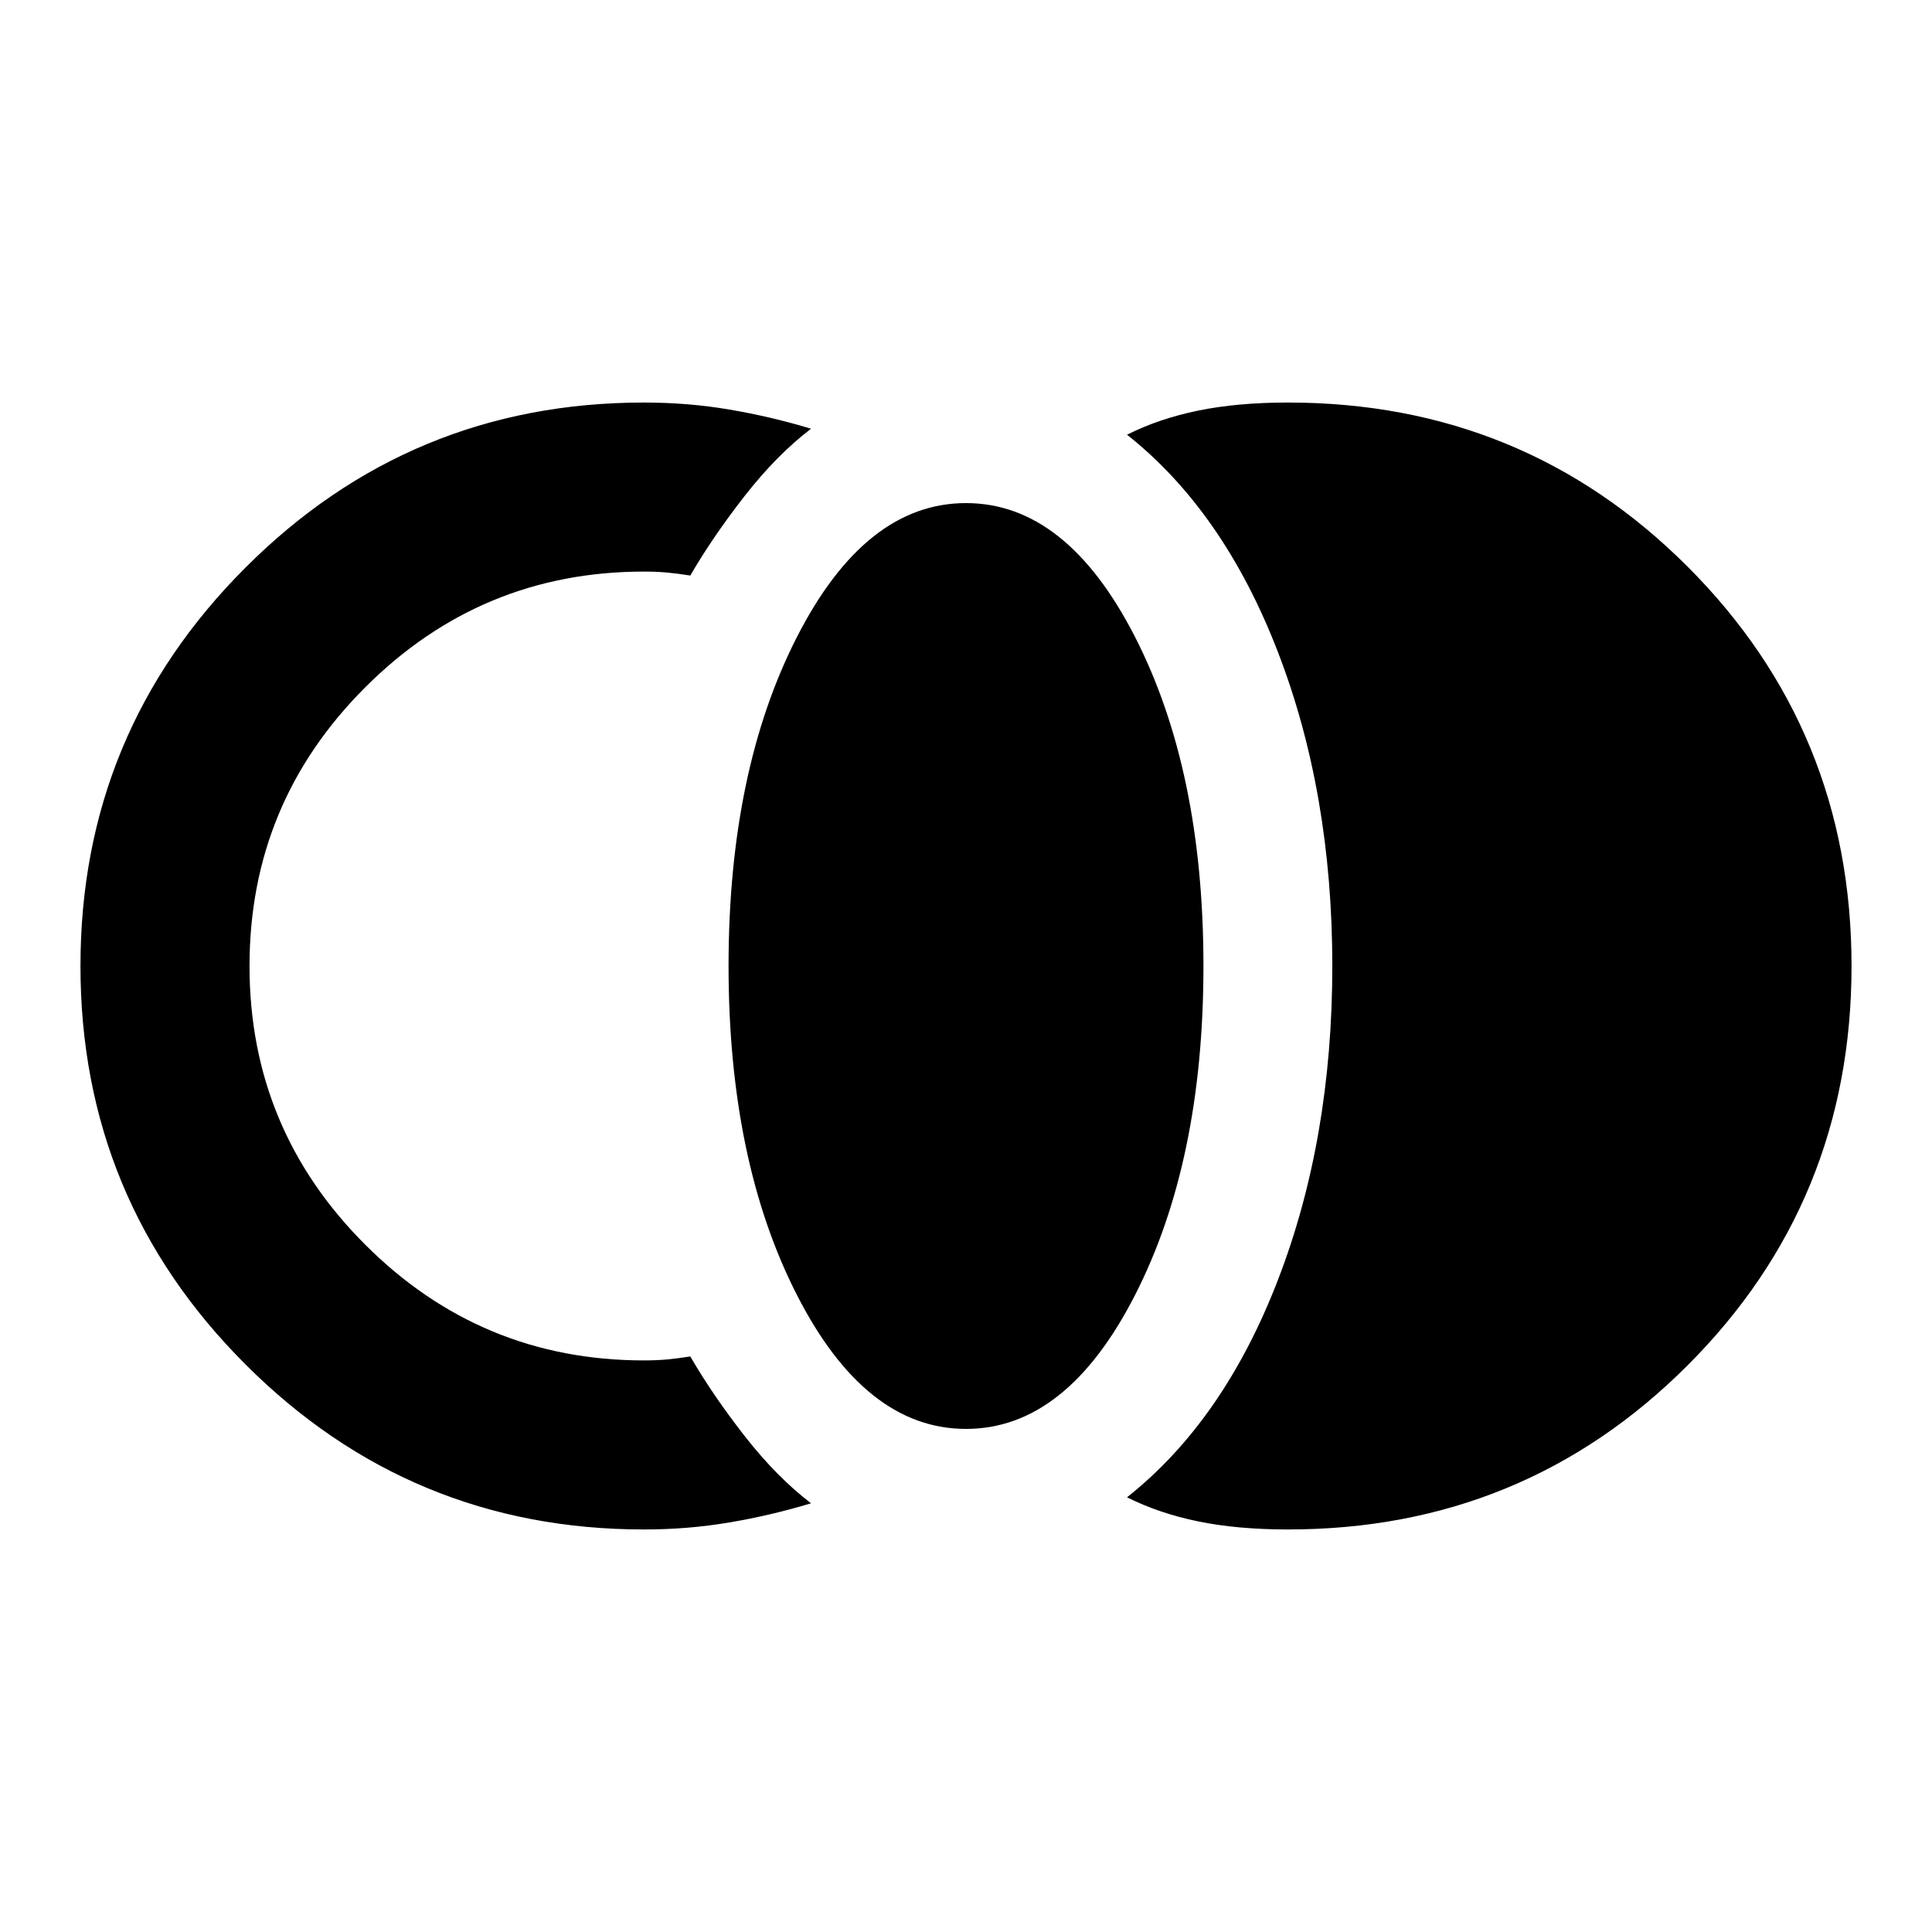 <svg xmlns="http://www.w3.org/2000/svg" height="20" width="20"><path d="M13.333 15.833q-.521 0-.927-.083t-.739-.25q1-.792 1.562-2.25.563-1.458.563-3.25t-.563-3.25q-.562-1.458-1.562-2.25.333-.167.739-.25.406-.083.927-.083 2.438 0 4.136 1.698Q19.167 7.562 19.167 10q0 2.438-1.698 4.135-1.698 1.698-4.136 1.698ZM10 14.792q-1.042 0-1.75-1.386-.708-1.385-.708-3.406t.708-3.406Q8.958 5.208 10 5.208t1.75 1.386q.708 1.385.708 3.406t-.708 3.406q-.708 1.386-1.75 1.386Zm-3.333 1.041q-2.417 0-4.125-1.708Q.833 12.417.833 10t1.709-4.125Q4.25 4.167 6.667 4.167q.458 0 .885.073.427.072.844.198-.354.27-.688.697-.333.427-.562.823-.125-.02-.24-.031-.114-.01-.239-.01-1.688 0-2.886 1.198Q2.583 8.312 2.583 10q0 1.688 1.198 2.885 1.198 1.198 2.886 1.198.125 0 .239-.01.115-.011.24-.031.229.396.562.823.334.427.688.697-.417.126-.844.198-.427.073-.885.073Z"/></svg>